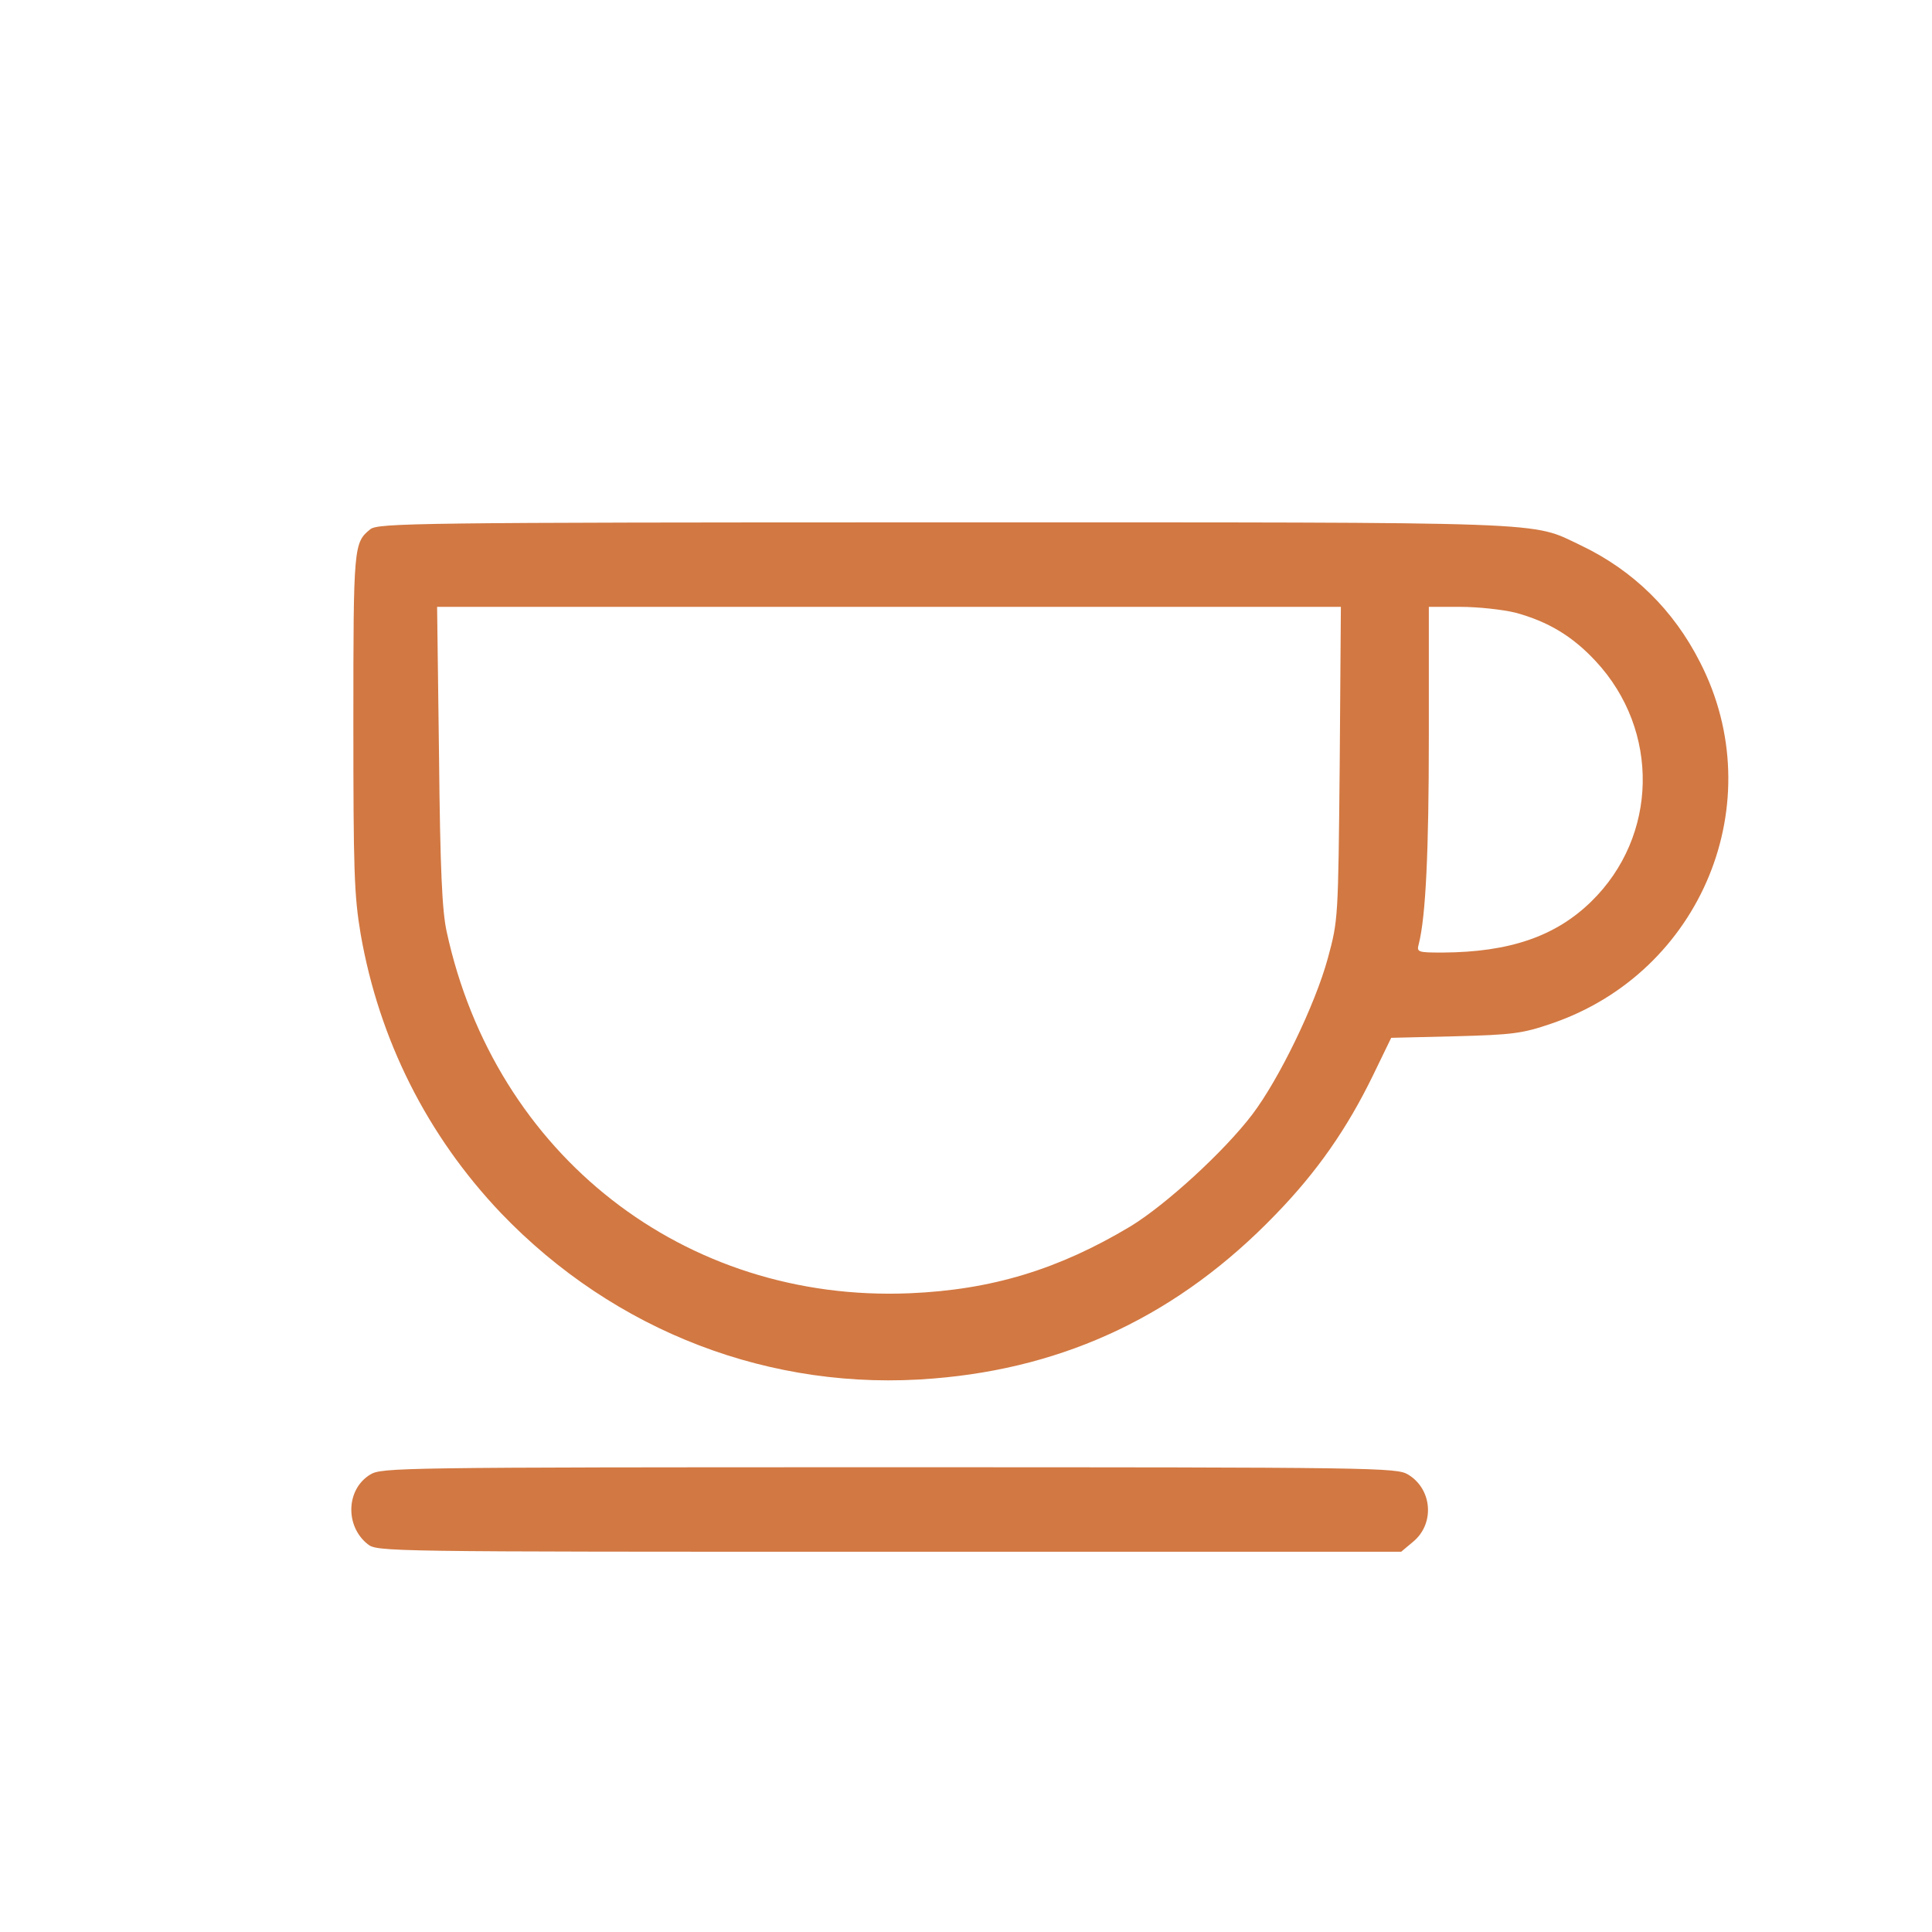 <?xml version="1.0" standalone="no"?>
<!DOCTYPE svg PUBLIC "-//W3C//DTD SVG 20010904//EN"
 "http://www.w3.org/TR/2001/REC-SVG-20010904/DTD/svg10.dtd">
<svg version="1.0" xmlns="http://www.w3.org/2000/svg"
 width="503pt" height="503pt" viewBox="0 0 503 503"
 preserveAspectRatio="xMidYMid meet">

<g transform="translate(0,503) scale(0.1,-0.1)"
fill="#d27842" stroke="none">
<path d="M964 3652 c-43 -35 -44 -43 -44 -500 0 -390 2 -453 19 -554 48 -275
173 -524 365 -726 296 -309 704 -466 1126 -431 348 28 641 168 890 426 108
111 187 224 255 364 l47 97 166 4 c150 4 175 7 251 33 391 133 574 577 387
941 -69 136 -174 239 -310 304 -133 63 -48 60 -1661 60 -1378 0 -1471 -2
-1491 -18z m2524 -609 c-4 -408 -4 -408 -31 -508 -33 -121 -127 -315 -197
-407 -73 -96 -225 -235 -317 -291 -187 -112 -361 -165 -574 -174 -587 -25
-1080 360 -1206 941 -12 54 -17 162 -20 459 l-5 387 1177 0 1176 0 -3 -407z
m457 392 c85 -23 149 -61 210 -127 167 -180 162 -455 -12 -625 -93 -91 -213
-132 -387 -133 -66 0 -68 1 -62 23 18 72 26 240 26 540 l0 337 83 0 c45 0 109
-7 142 -15z"/>
<path d="M964 1191 c-63 -38 -66 -134 -7 -181 25 -20 37 -20 1359 -20 l1332 0
31 26 c57 47 50 137 -13 175 -30 18 -77 19 -1351 19 -1284 0 -1321 -1 -1351
-19z"/>
</g>
</svg>
